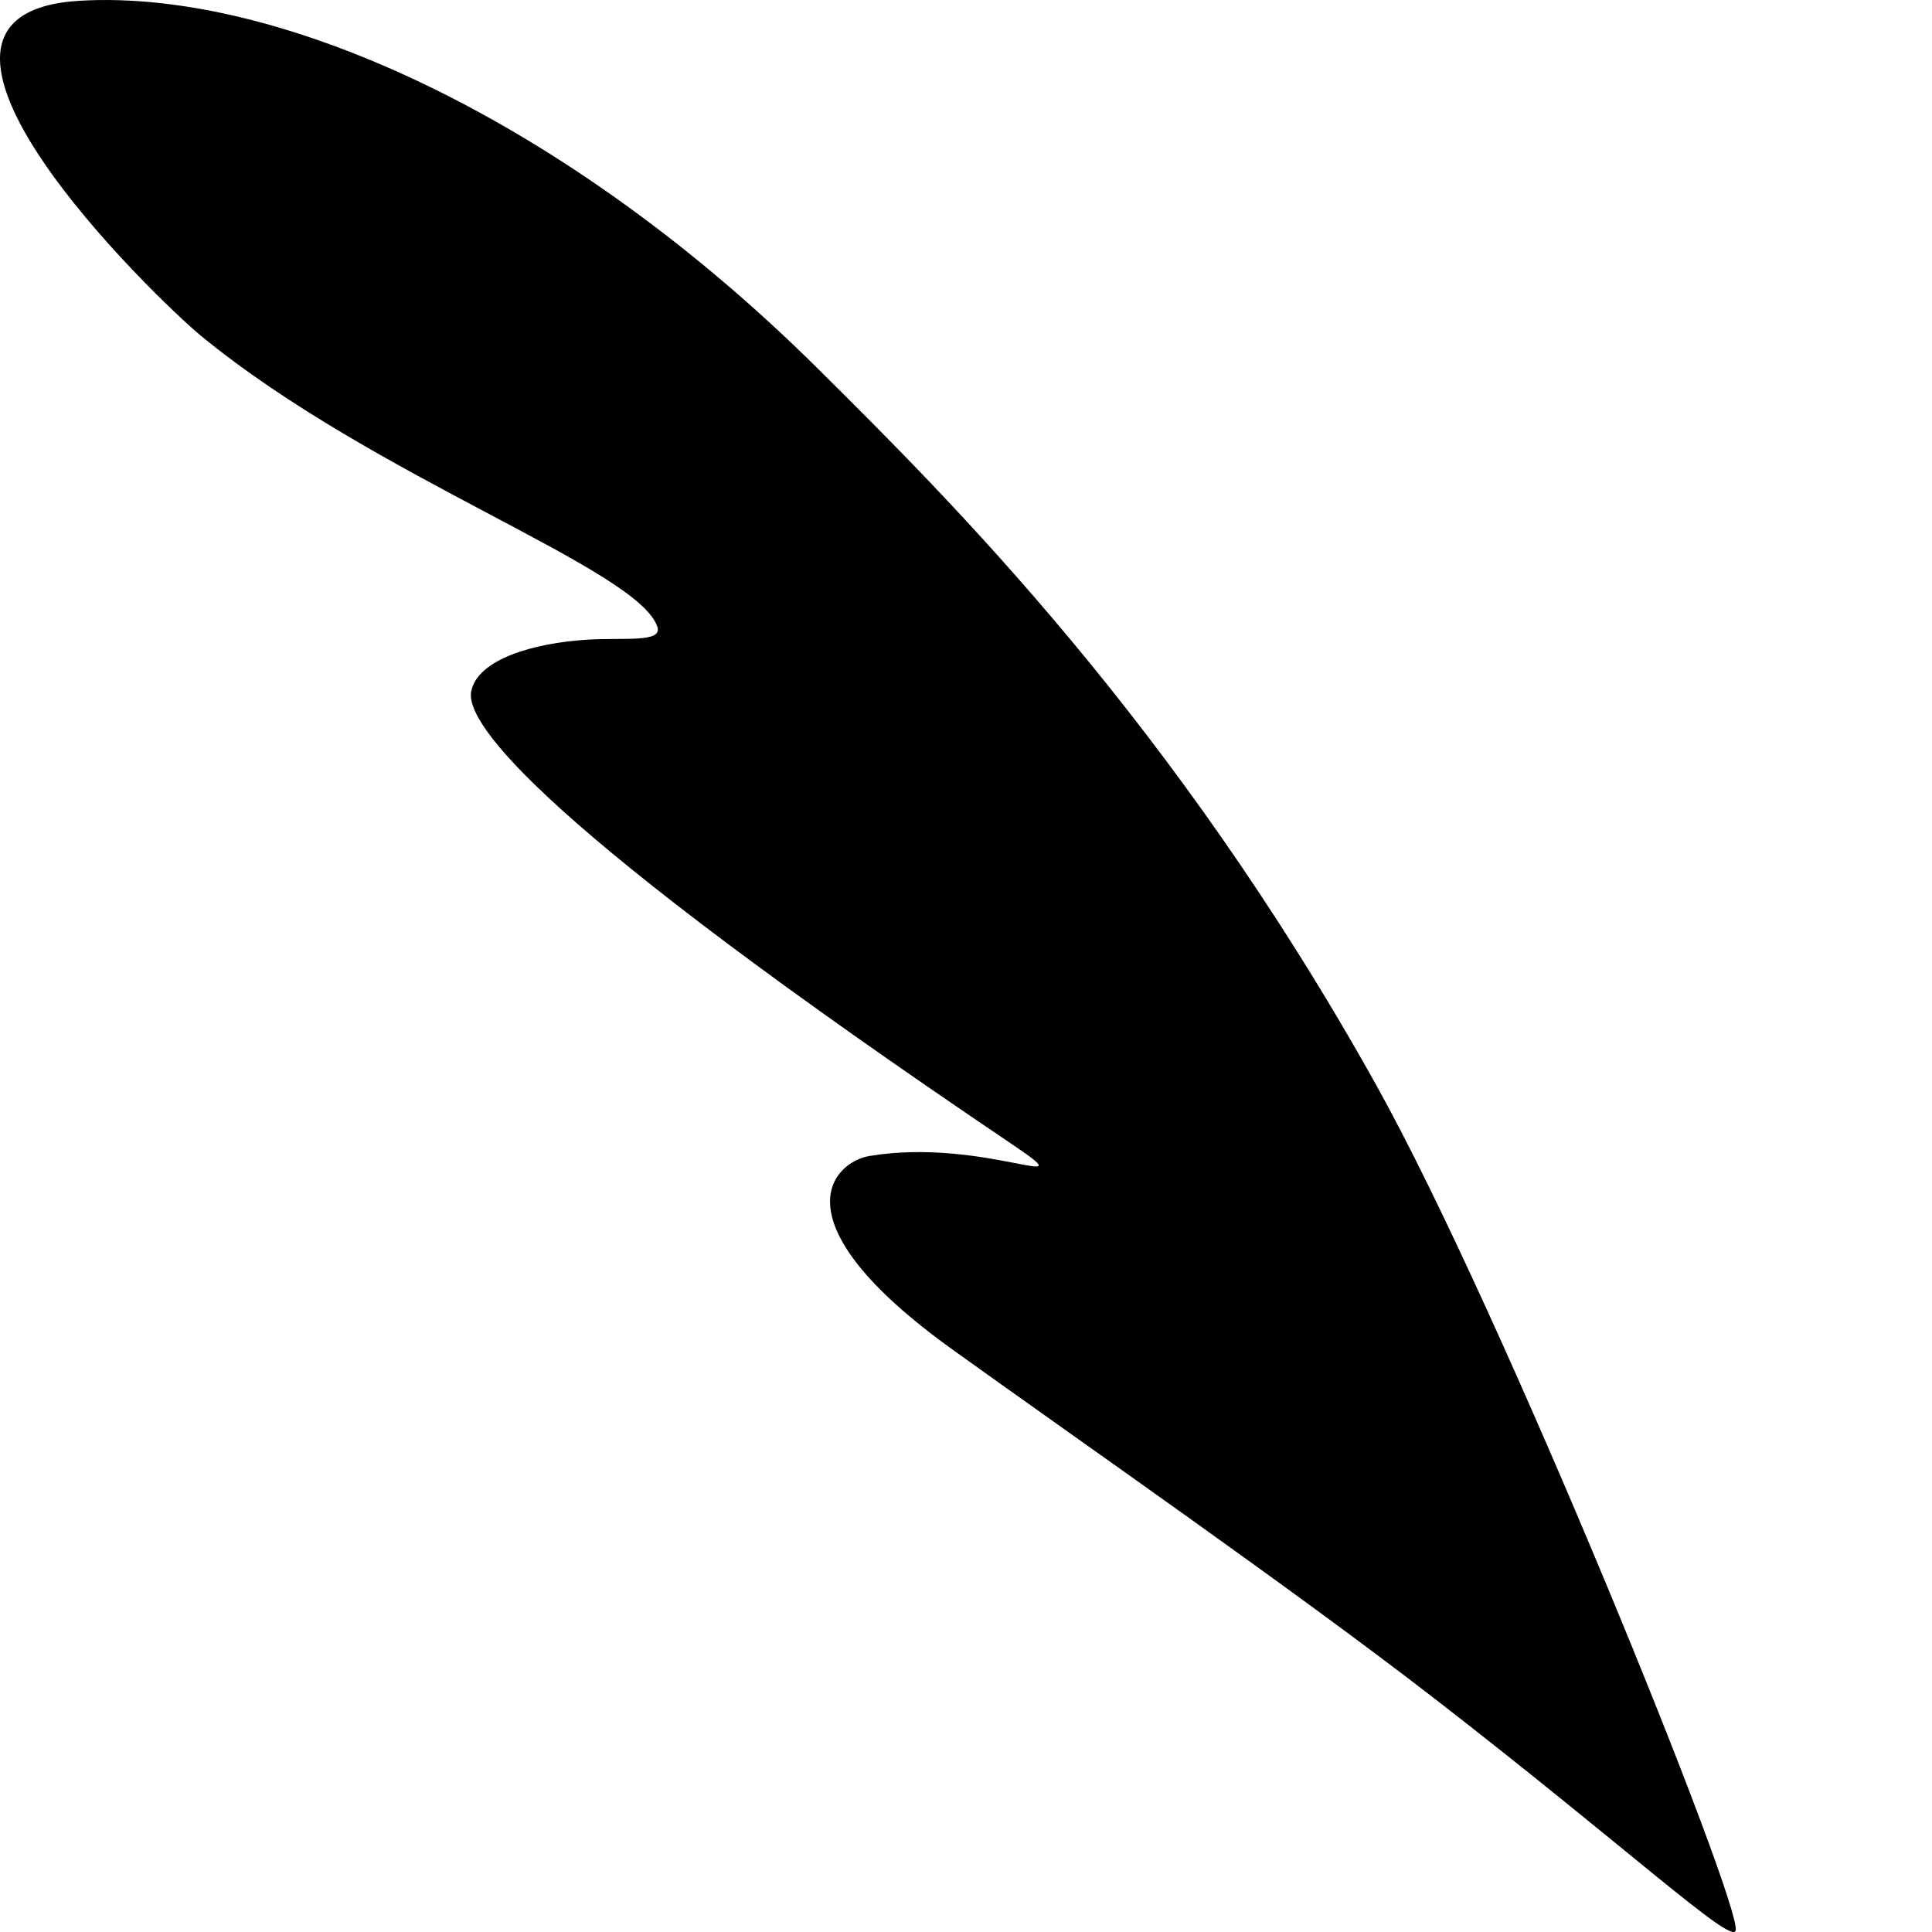 <svg  viewBox="0 0 128 128" xmlns="http://www.w3.org/2000/svg"><title>Taillow App Logo</title><path d="M114.992 127.901c.425-1.71-15.4-40.924-23.814-56.015C77.73 47.766 62.86 33.033 54.183 24.422 37.584 7.95 18.584-.738 5.28.05c-14.458.855 5.03 19.736 8.08 22.235 11.481 9.407 28.916 15.394 30.192 19.242.357 1.077-2.206.698-4.678.855-3.497.223-7.229 1.283-7.654 3.421-.425 2.138 4.677 8.98 35.72 29.932 5.364 3.62-1.701-.427-9.355.855-2.337.392-6.379 4.276 5.528 12.828 8.654 6.216 22.601 15.902 31.892 23.09 12.734 9.852 19.74 16.383 19.987 15.394z" fill="currentColor" fill-rule="evenodd"/></svg>
